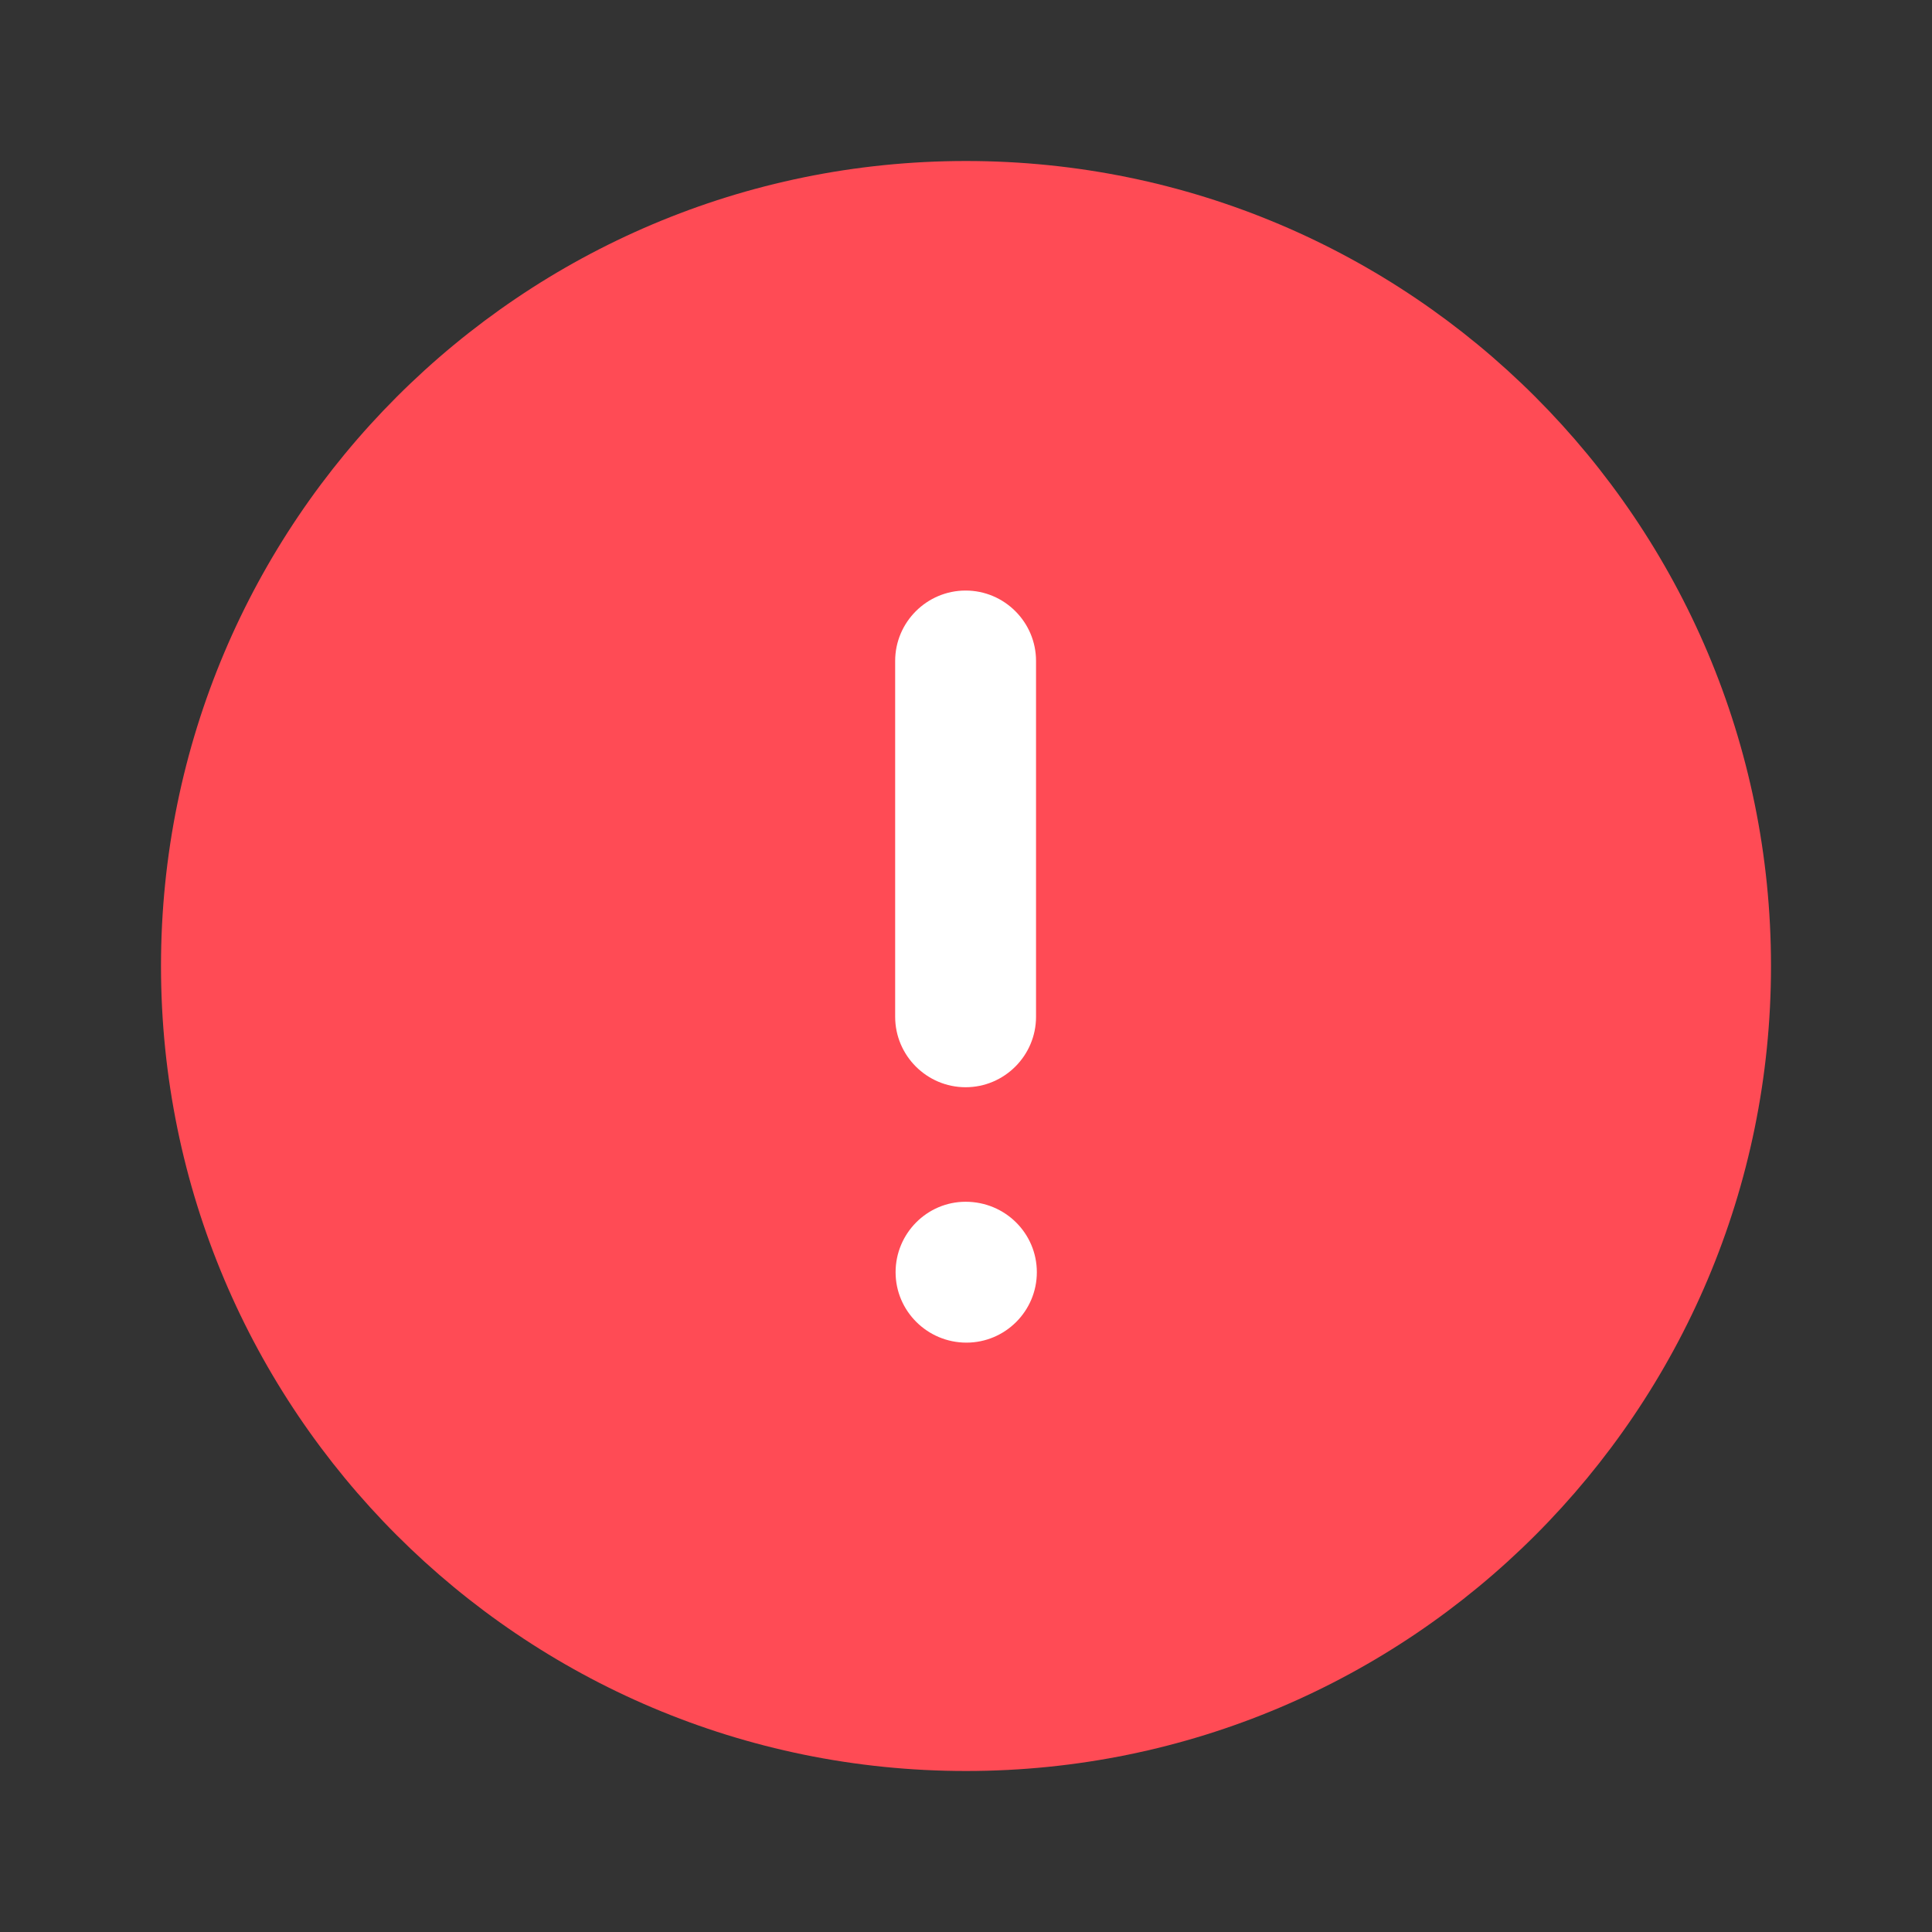 <svg width="36" height="36" viewBox="0 0 36 36" fill="none" xmlns="http://www.w3.org/2000/svg">
<rect x="0" y="0" width="36" height="36" fill="#333333" stroke="none"/>
<path d="M33 18C33 26.286 26.285 33 18 33C9.716 33 3 26.286 3 18C3 9.717 9.716 3 18 3C26.285 3 33 9.717 33 18Z" fill="#FF4B55"/>
<path fill-rule="evenodd" clip-rule="evenodd" d="M19.305 18.946C19.305 19.669 18.716 20.259 17.993 20.259C17.27 20.259 16.68 19.669 16.68 18.946V12.316C16.68 11.593 17.27 11.004 17.993 11.004C18.716 11.004 19.305 11.593 19.305 12.316V18.946ZM16.688 23.706C16.688 22.983 17.274 22.393 17.993 22.393C18.732 22.393 19.32 22.983 19.32 23.706C19.32 24.429 18.732 25.018 18.008 25.018C17.28 25.018 16.688 24.429 16.688 23.706Z" fill="white"/>
</svg>
